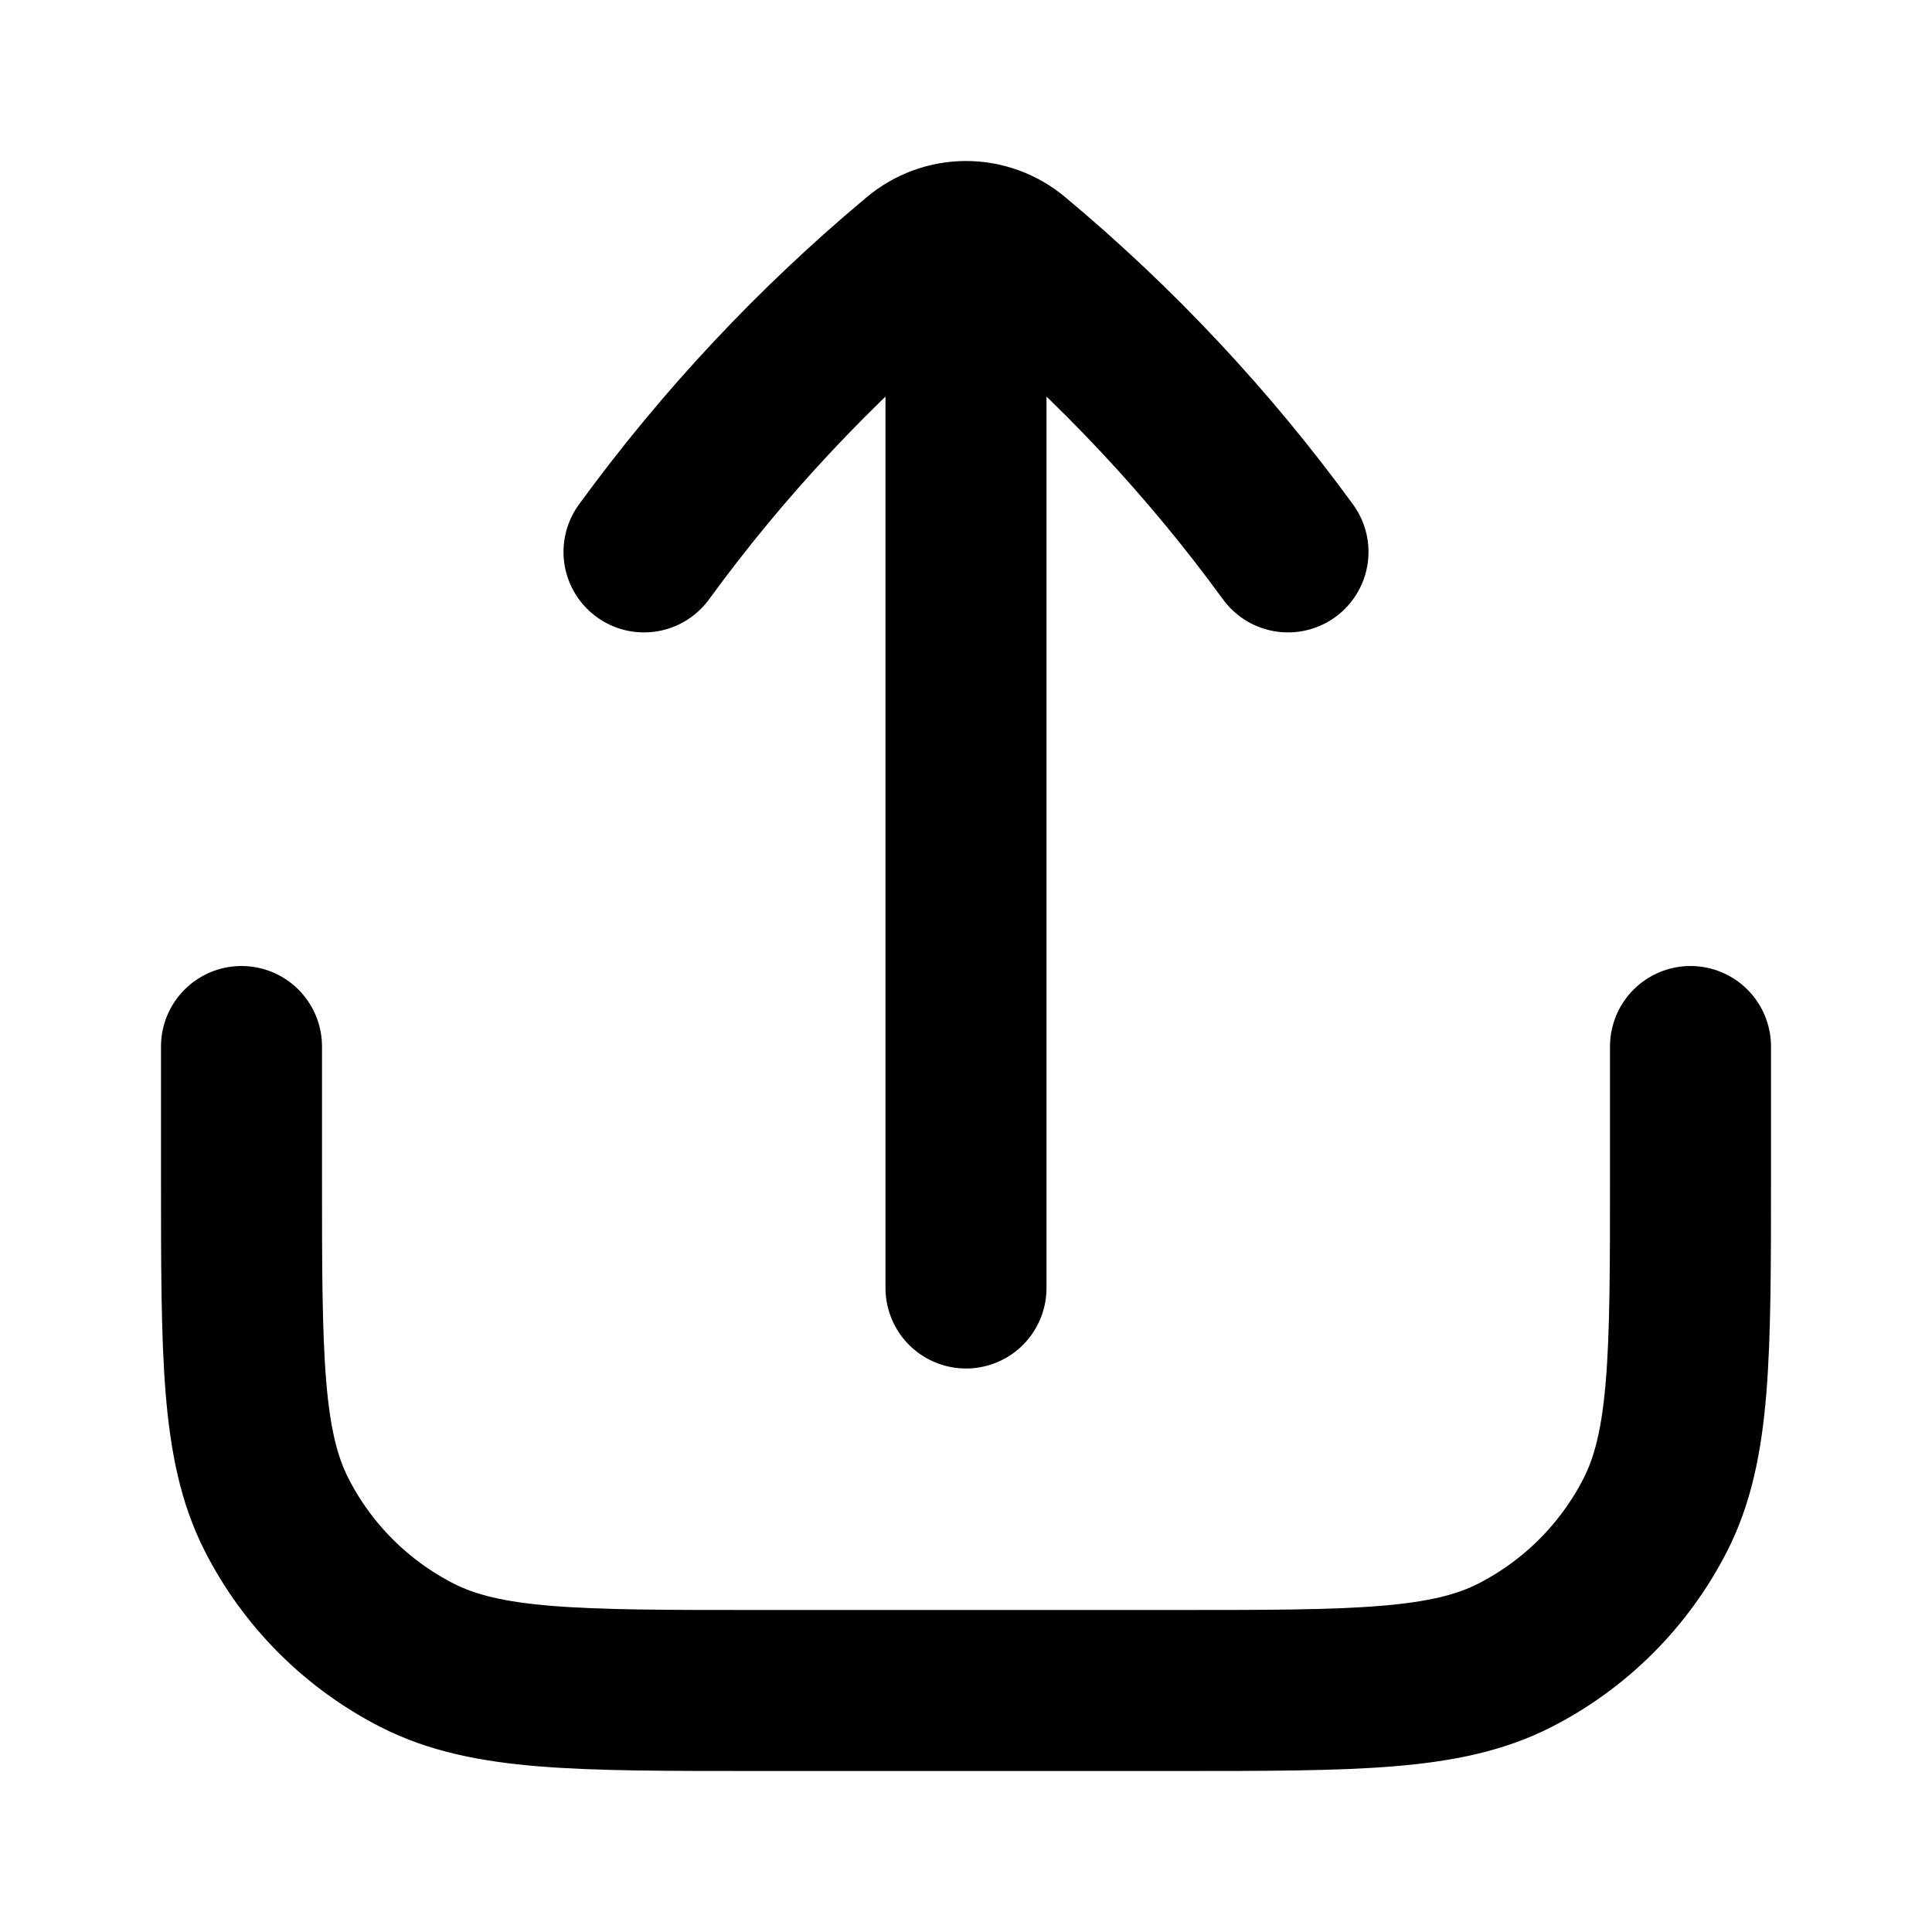 <svg xmlns="http://www.w3.org/2000/svg" viewBox="0 0 24 24" fill="none">
  <path
    d="M21 13V14.6C21 16.84 21 17.96 20.564 18.816C20.18 19.569 19.569 20.18 18.816 20.564C17.96 21 16.84 21 14.6 21H9.4C7.16 21 6.04 21 5.184 20.564C4.431 20.18 3.819 19.569 3.436 18.816C3 17.96 3 16.84 3 14.6V13M8 6.856C8.983 5.507 10.128 4.285 11.409 3.216C11.575 3.077 11.784 3 12 3M12 3C12.216 3 12.425 3.077 12.591 3.216C13.872 4.285 15.017 5.507 16 6.856M12 3V16"
    stroke-linejoin="round"
    stroke-linecap="round"
    stroke="currentColor"
    stroke-width="2"
  />
</svg>
